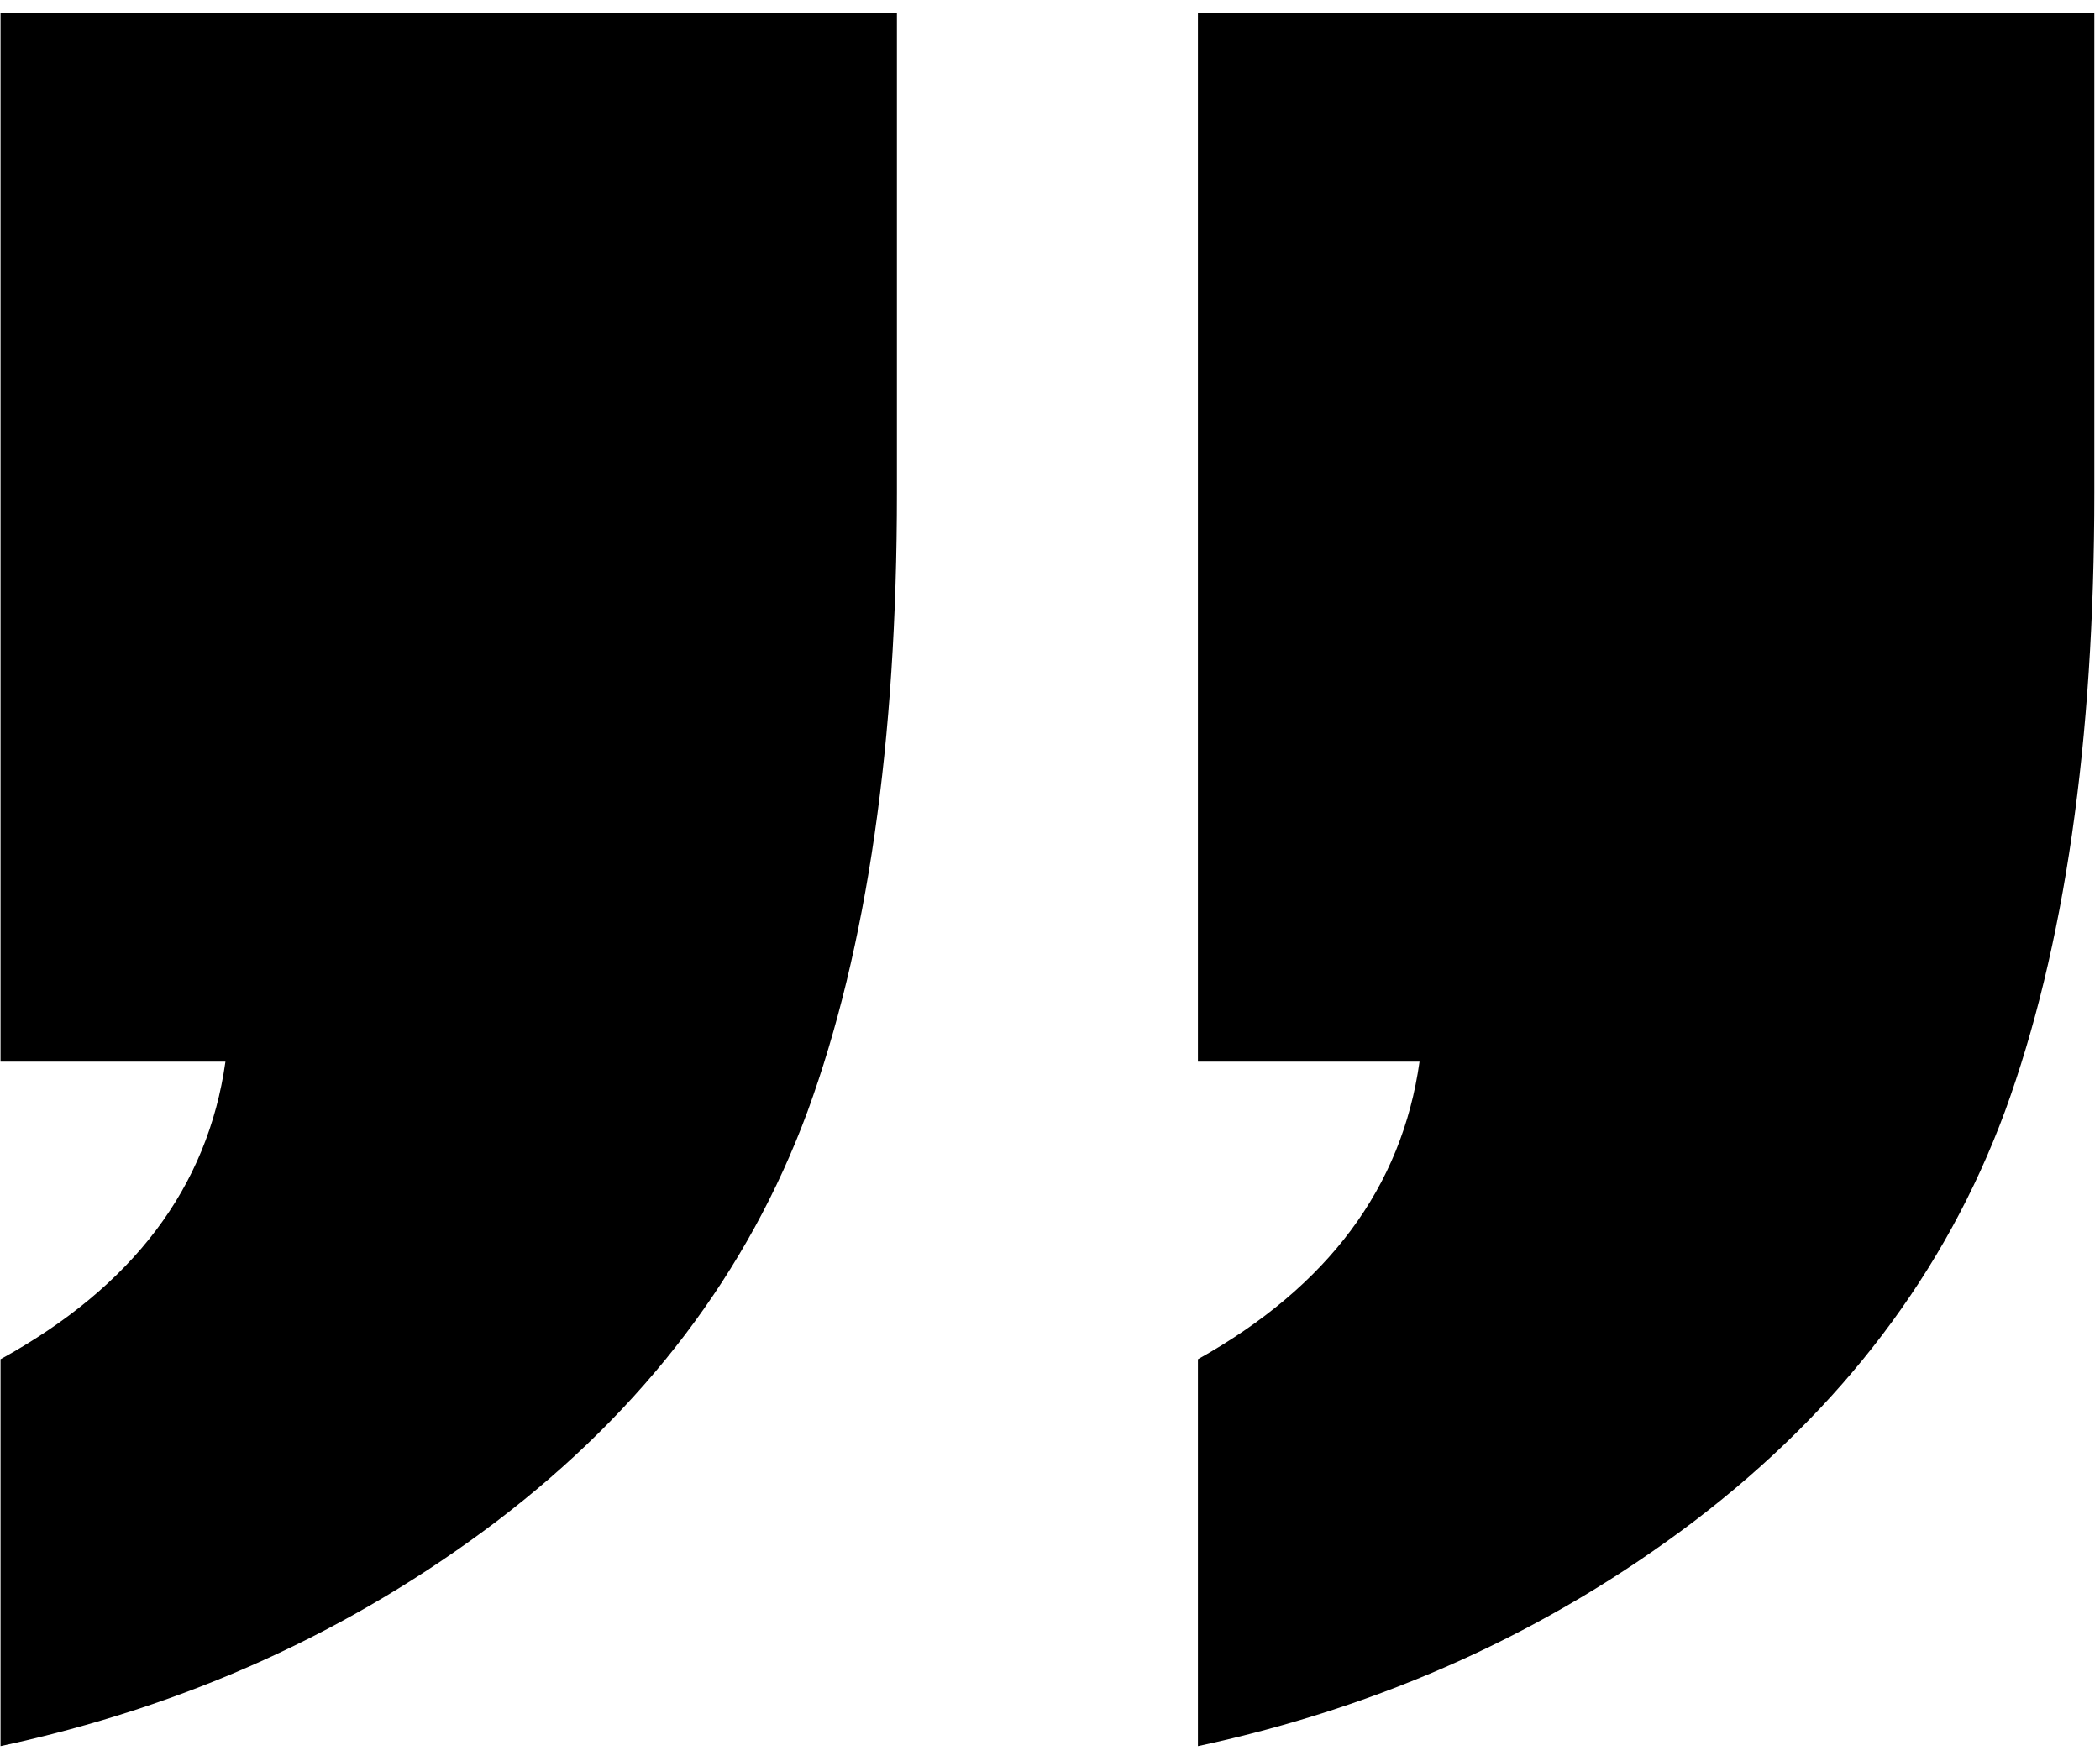 <svg width="124" height="104" viewBox="0 0 124 104" fill="none" xmlns="http://www.w3.org/2000/svg">
<path d="M123.664 0.789V29.109C123.664 43.823 121.906 55.997 118.391 65.633C114.875 75.138 108.755 83.211 100.031 89.852C91.438 96.362 81.672 100.789 70.734 103.133V80.281C78.417 75.984 82.779 70.125 83.82 62.703H70.734V0.789H123.664ZM52.961 0.789V29.109C52.961 43.823 51.203 55.997 47.688 65.633C44.172 75.138 38.052 83.211 29.328 89.852C20.734 96.362 10.969 100.789 0.031 103.133V80.281C7.844 75.984 12.271 70.125 13.312 62.703H0.031V0.789H52.961Z" fill="black"/>
</svg>
